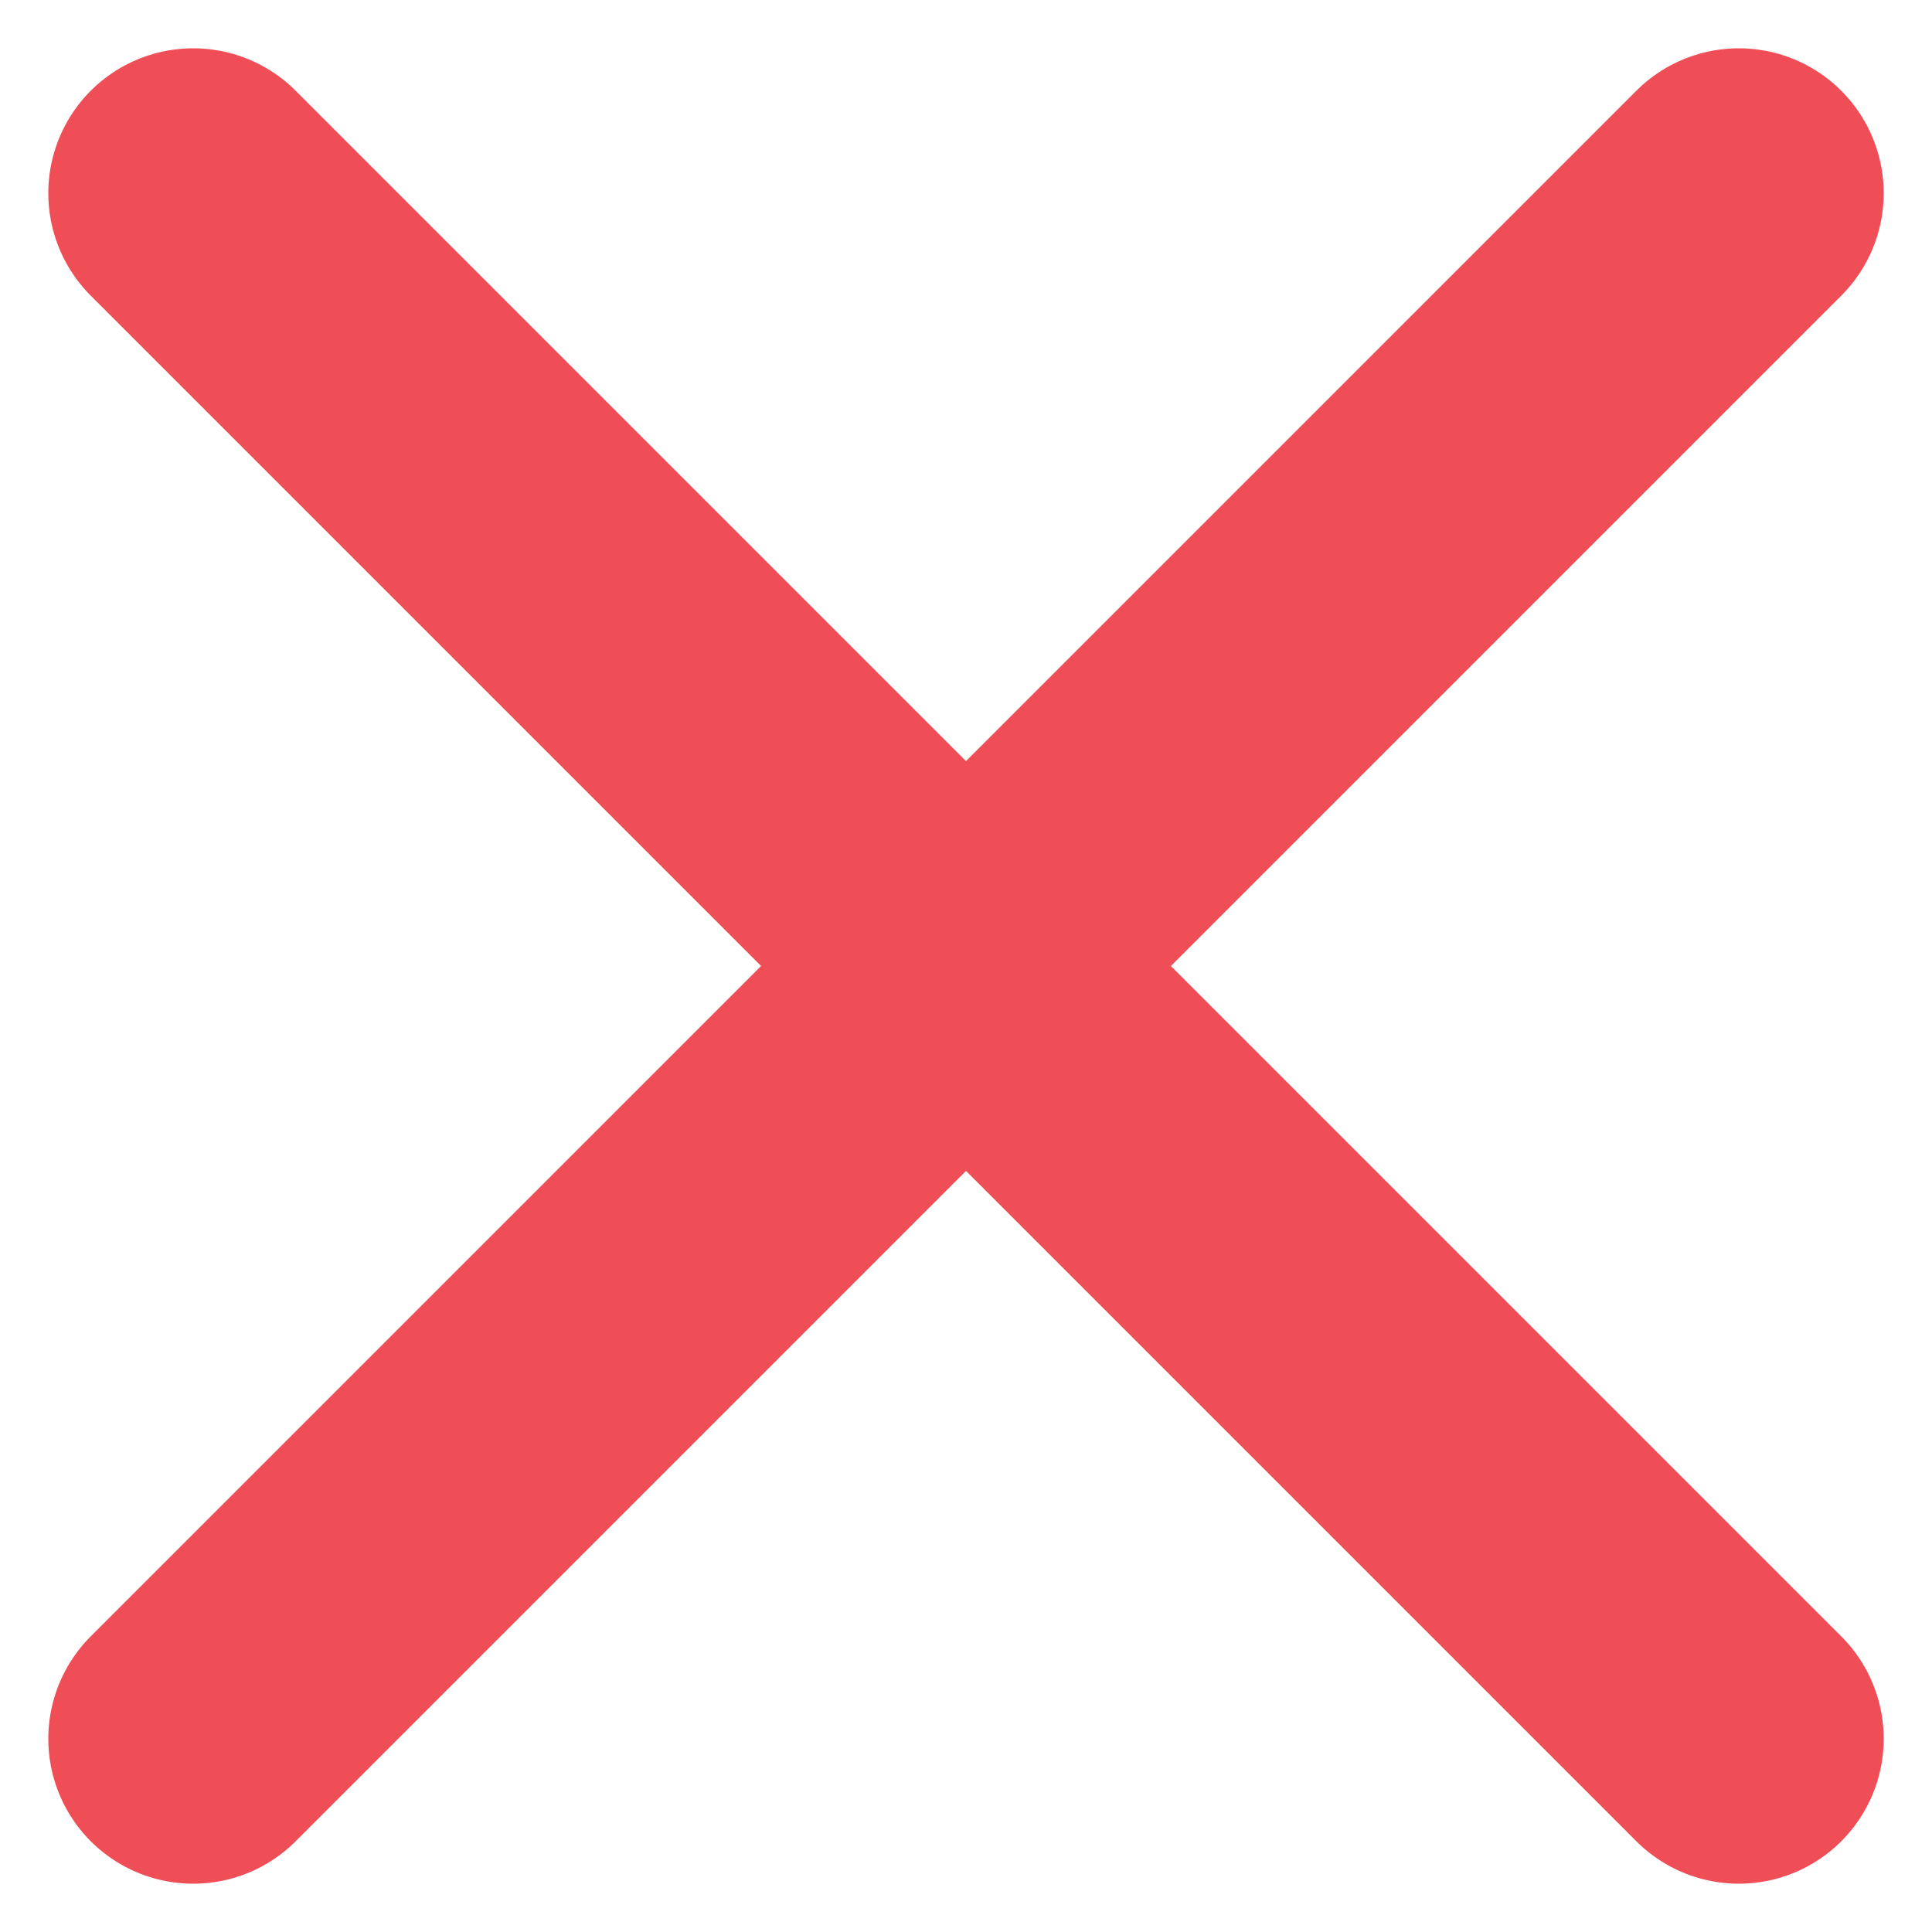 <svg width="10" height="10" viewBox="0 0 10 10" fill="none" xmlns="http://www.w3.org/2000/svg">
<path d="M9 9L5 5M5 5L1 1M5 5L9 1M5 5L1 9" stroke="#EF4E57" stroke-width="1.5" stroke-linecap="round" stroke-linejoin="round"/>
</svg>
